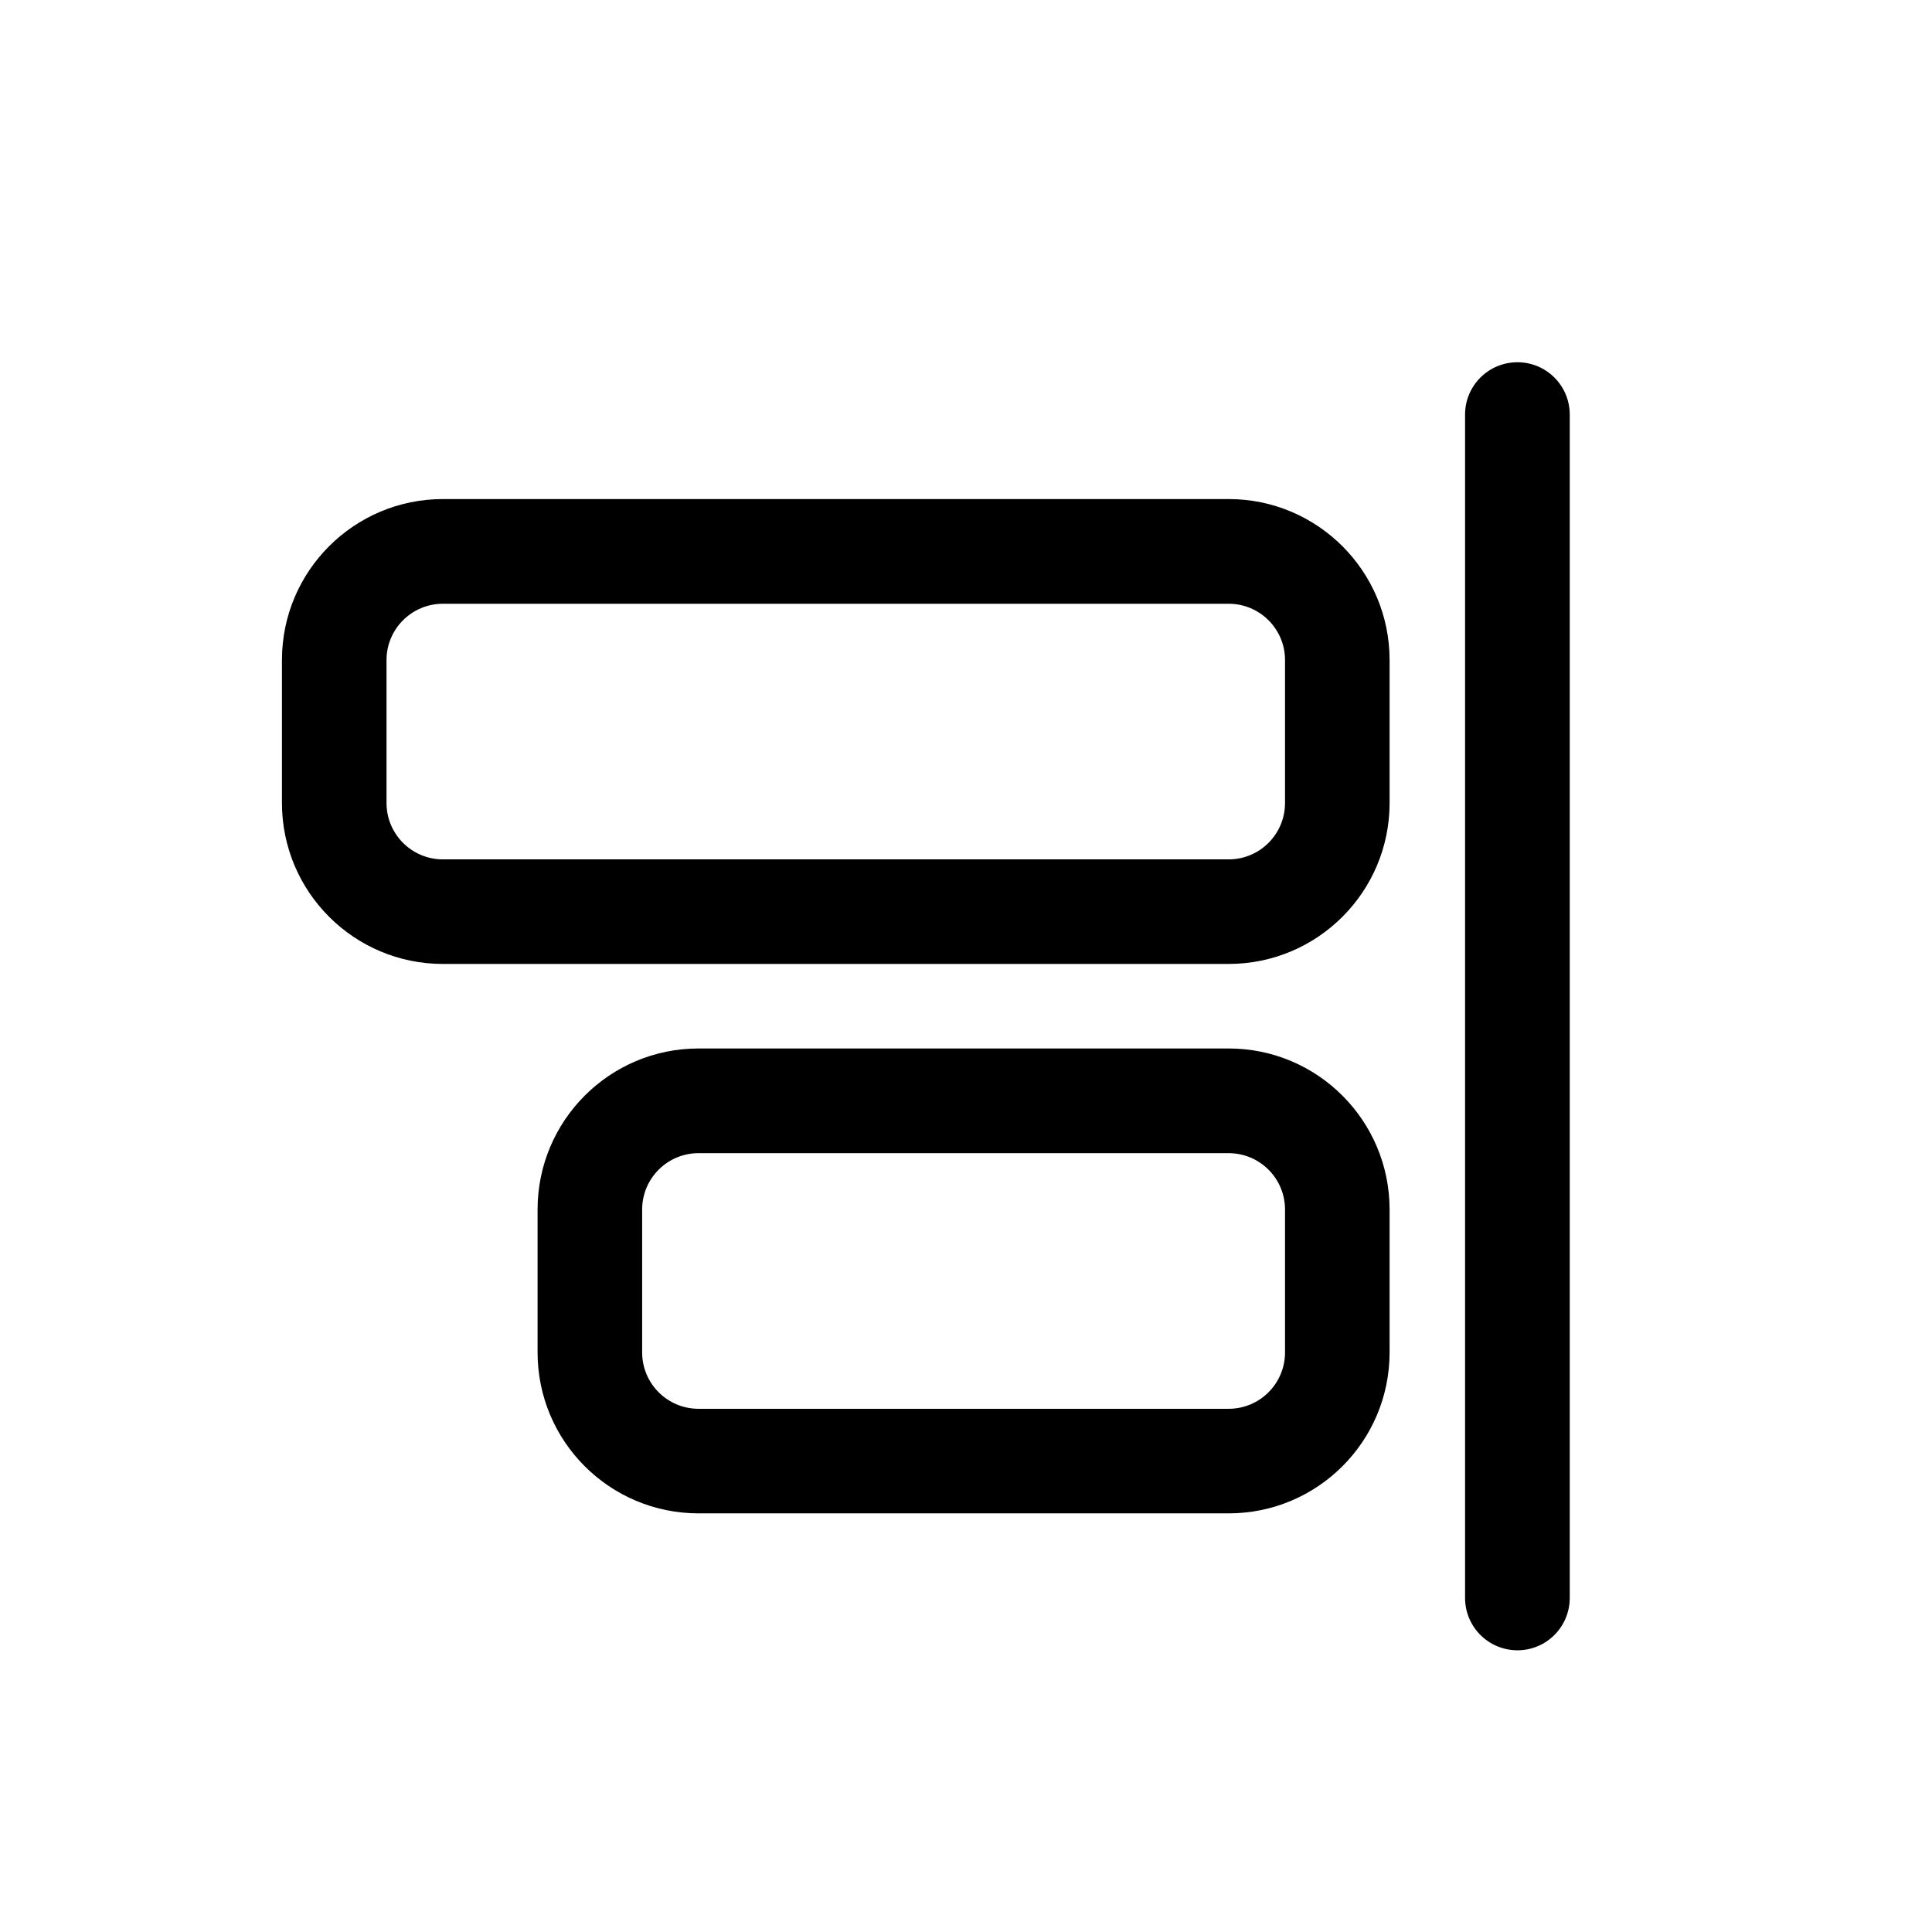 <svg width="16" height="16" viewBox="0 0 16 16" fill="none" xmlns="http://www.w3.org/2000/svg">
<path d="M12.567 3C12.327 3 12.133 3.194 12.133 3.433L12.133 13.233C12.133 13.473 12.327 13.667 12.567 13.667C12.806 13.667 13 13.473 13 13.233L13 3.433C13 3.194 12.806 3 12.567 3Z" fill="black"/>
<path fill-rule="evenodd" clip-rule="evenodd" d="M10.175 4.133C10.911 4.133 11.508 4.73 11.508 5.466L11.508 6.65C11.508 7.386 10.911 7.983 10.175 7.983L3.668 7.983C2.932 7.983 2.335 7.386 2.335 6.65L2.335 5.466C2.335 4.73 2.932 4.133 3.668 4.133L10.175 4.133ZM3.668 5L10.175 5C10.433 5 10.642 5.209 10.642 5.466L10.642 6.65C10.642 6.908 10.433 7.117 10.175 7.117L3.668 7.117C3.41 7.117 3.201 6.908 3.201 6.65L3.201 5.466C3.201 5.209 3.41 5 3.668 5Z" fill="black"/>
<path fill-rule="evenodd" clip-rule="evenodd" d="M11.508 10.017C11.508 9.28 10.911 8.683 10.175 8.683L5.785 8.683C5.049 8.683 4.452 9.28 4.452 10.017L4.452 11.2C4.452 11.937 5.049 12.533 5.785 12.533L10.175 12.533C10.911 12.533 11.508 11.937 11.508 11.2L11.508 10.017ZM10.175 9.55L5.785 9.55C5.527 9.55 5.318 9.759 5.318 10.017L5.318 11.2C5.318 11.458 5.527 11.667 5.785 11.667L10.175 11.667C10.433 11.667 10.642 11.458 10.642 11.2L10.642 10.017C10.642 9.759 10.433 9.55 10.175 9.55Z" fill="black"/>
</svg>
